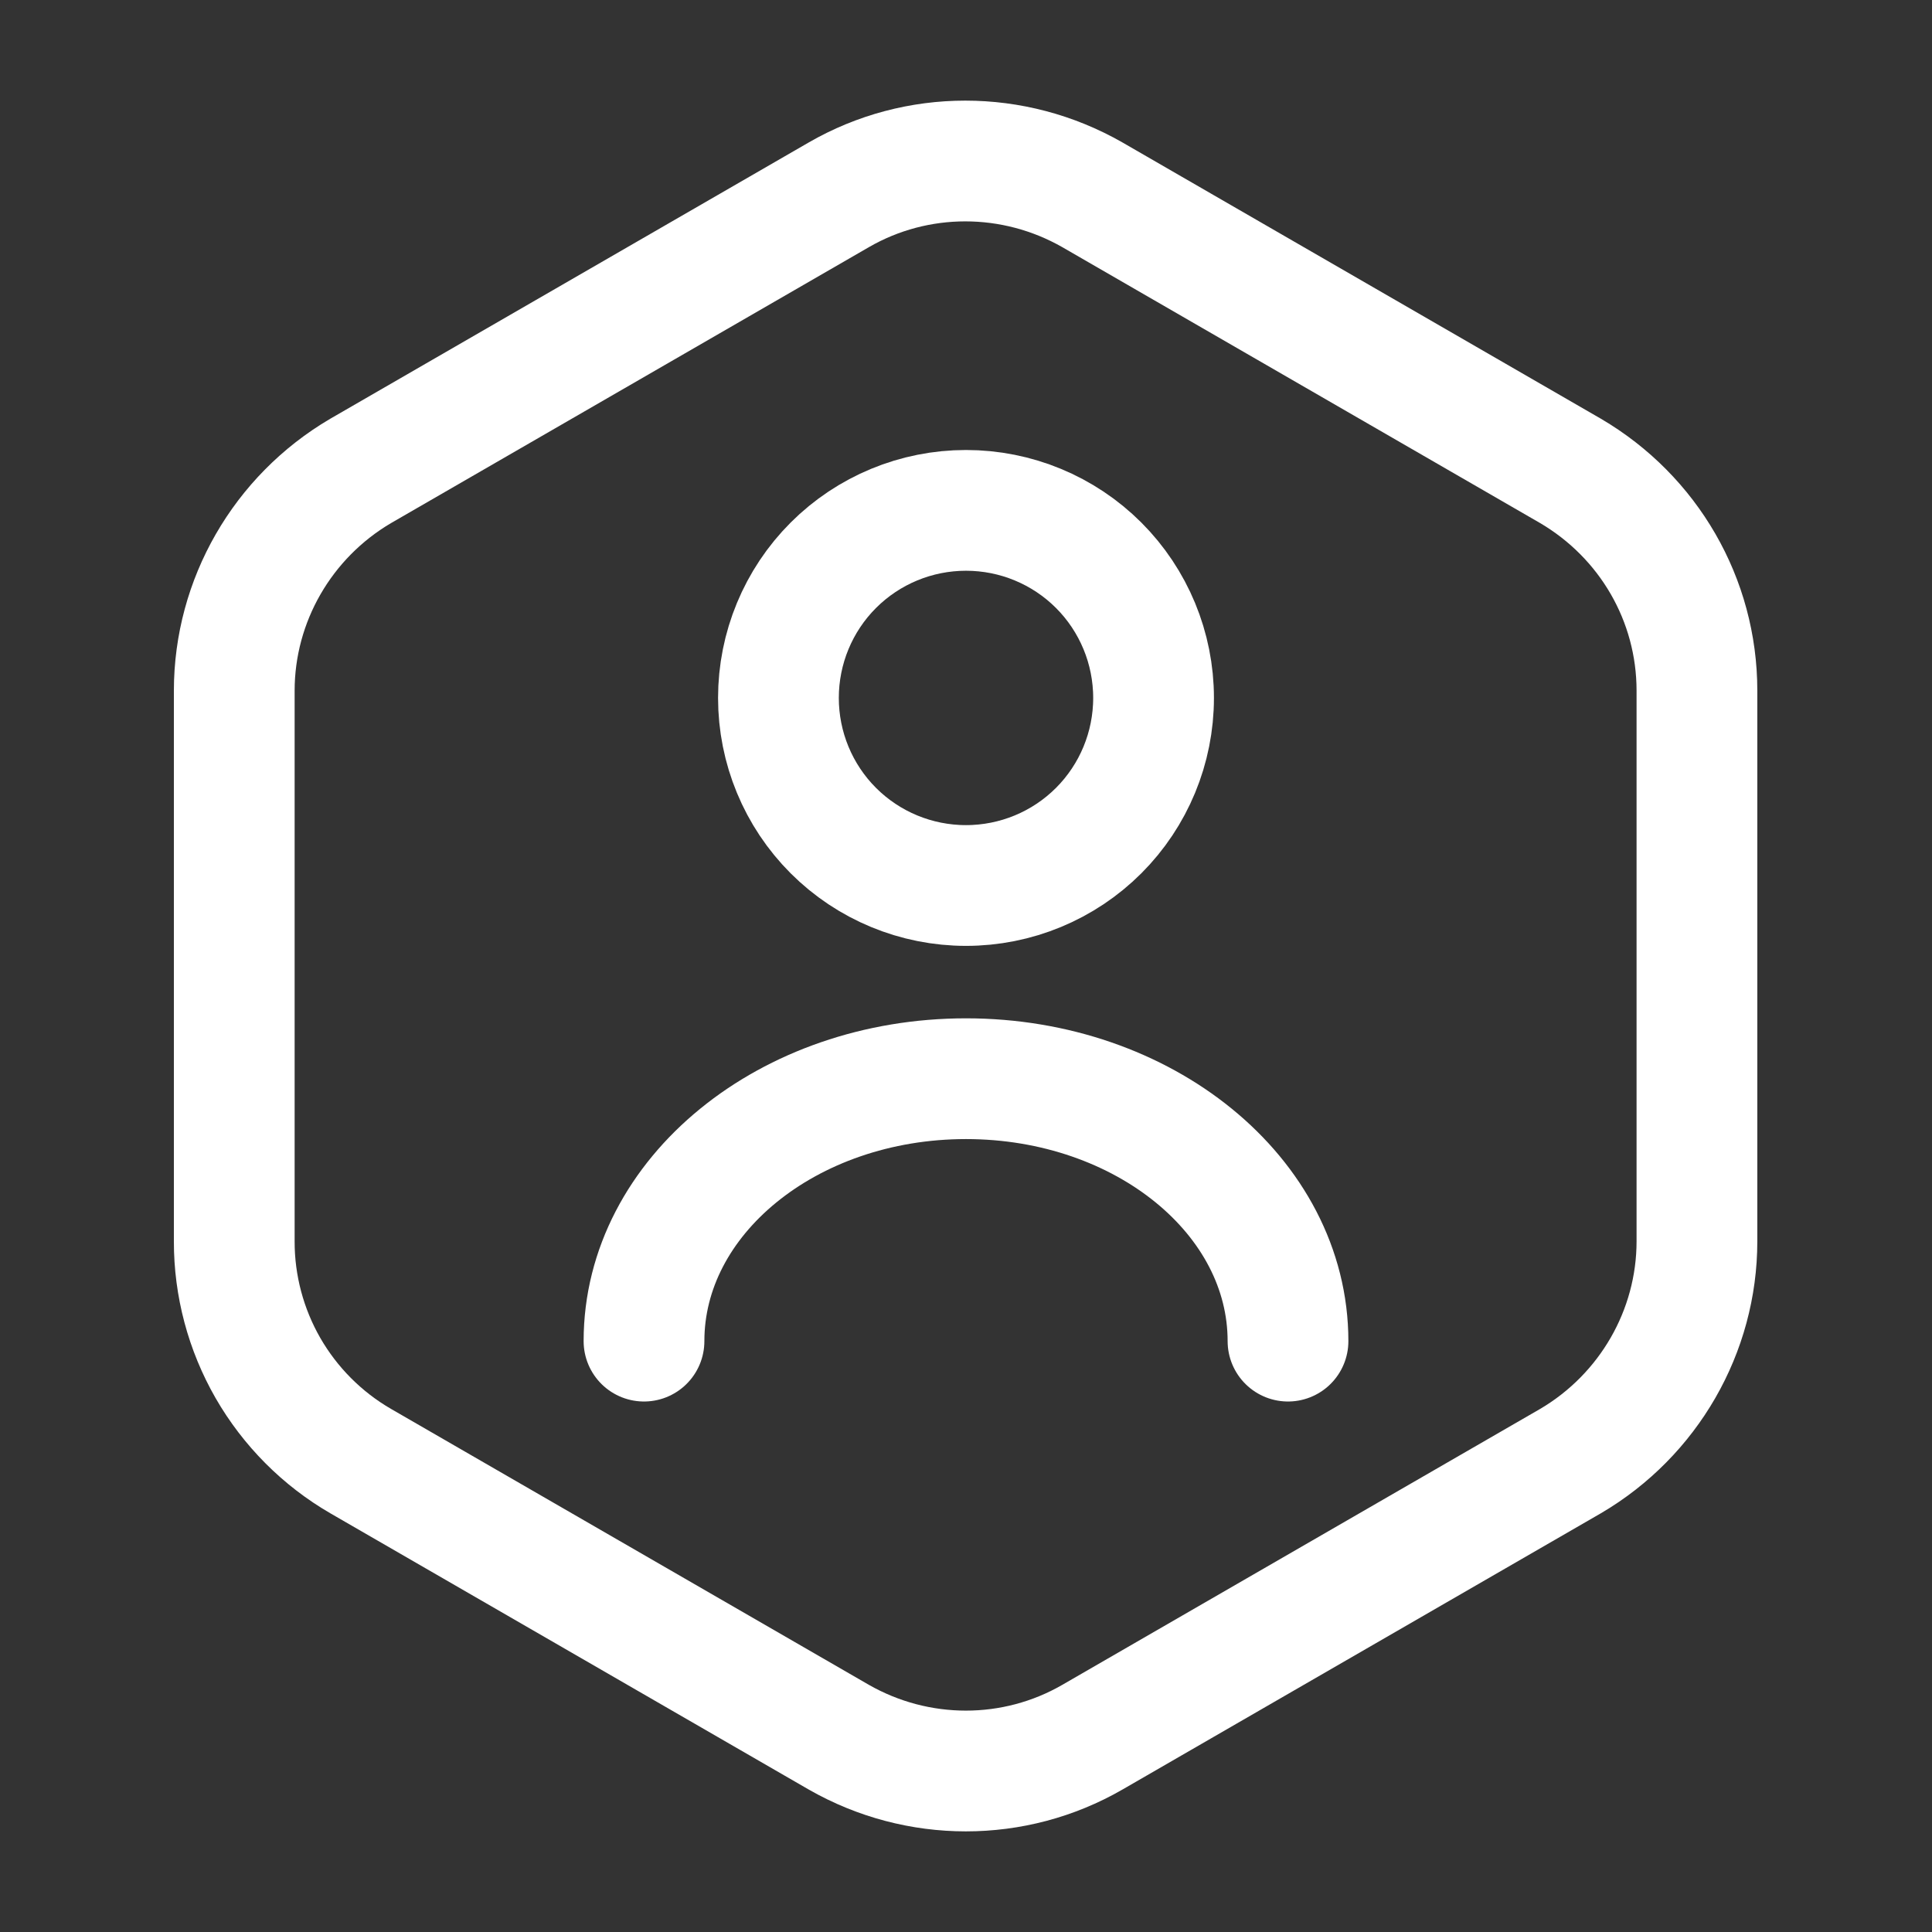 <svg width="24" height="24" viewBox="0 0 24 24" fill="none" xmlns="http://www.w3.org/2000/svg">
<rect x="0" y="0" width="24" height="24" fill="#333333" stroke="none"/>
<path d="M21.08 8.58V15.42C21.08 16.54 20.48 17.58 19.51 18.15L13.57 21.58C12.6 22.14 11.4 22.14 10.42 21.58L4.48 18.15C4.002 17.873 3.605 17.474 3.329 16.995C3.054 16.516 2.909 15.973 2.91 15.42V8.58C2.91 7.46 3.51 6.42 4.48 5.85L10.42 2.42C11.39 1.86 12.59 1.86 13.57 2.42L19.51 5.85C20.48 6.42 21.08 7.45 21.08 8.58Z" stroke="white" stroke-width="1.5" stroke-linecap="round" stroke-linejoin="round"/>
<path d="M16 16.66C16 14.86 14.21 13.4 12 13.4C9.79 13.4 8 14.86 8 16.66M12 11C12.618 11 13.211 10.755 13.648 10.318C14.085 9.881 14.33 9.288 14.33 8.67C14.33 8.052 14.085 7.459 13.648 7.022C13.211 6.585 12.618 6.34 12 6.34C11.382 6.34 10.789 6.585 10.352 7.022C9.915 7.459 9.67 8.052 9.67 8.67C9.67 9.288 9.915 9.881 10.352 10.318C10.789 10.755 11.382 11 12 11Z" stroke="white" stroke-width="1.5" stroke-linecap="round" stroke-linejoin="round"/>
</svg>
